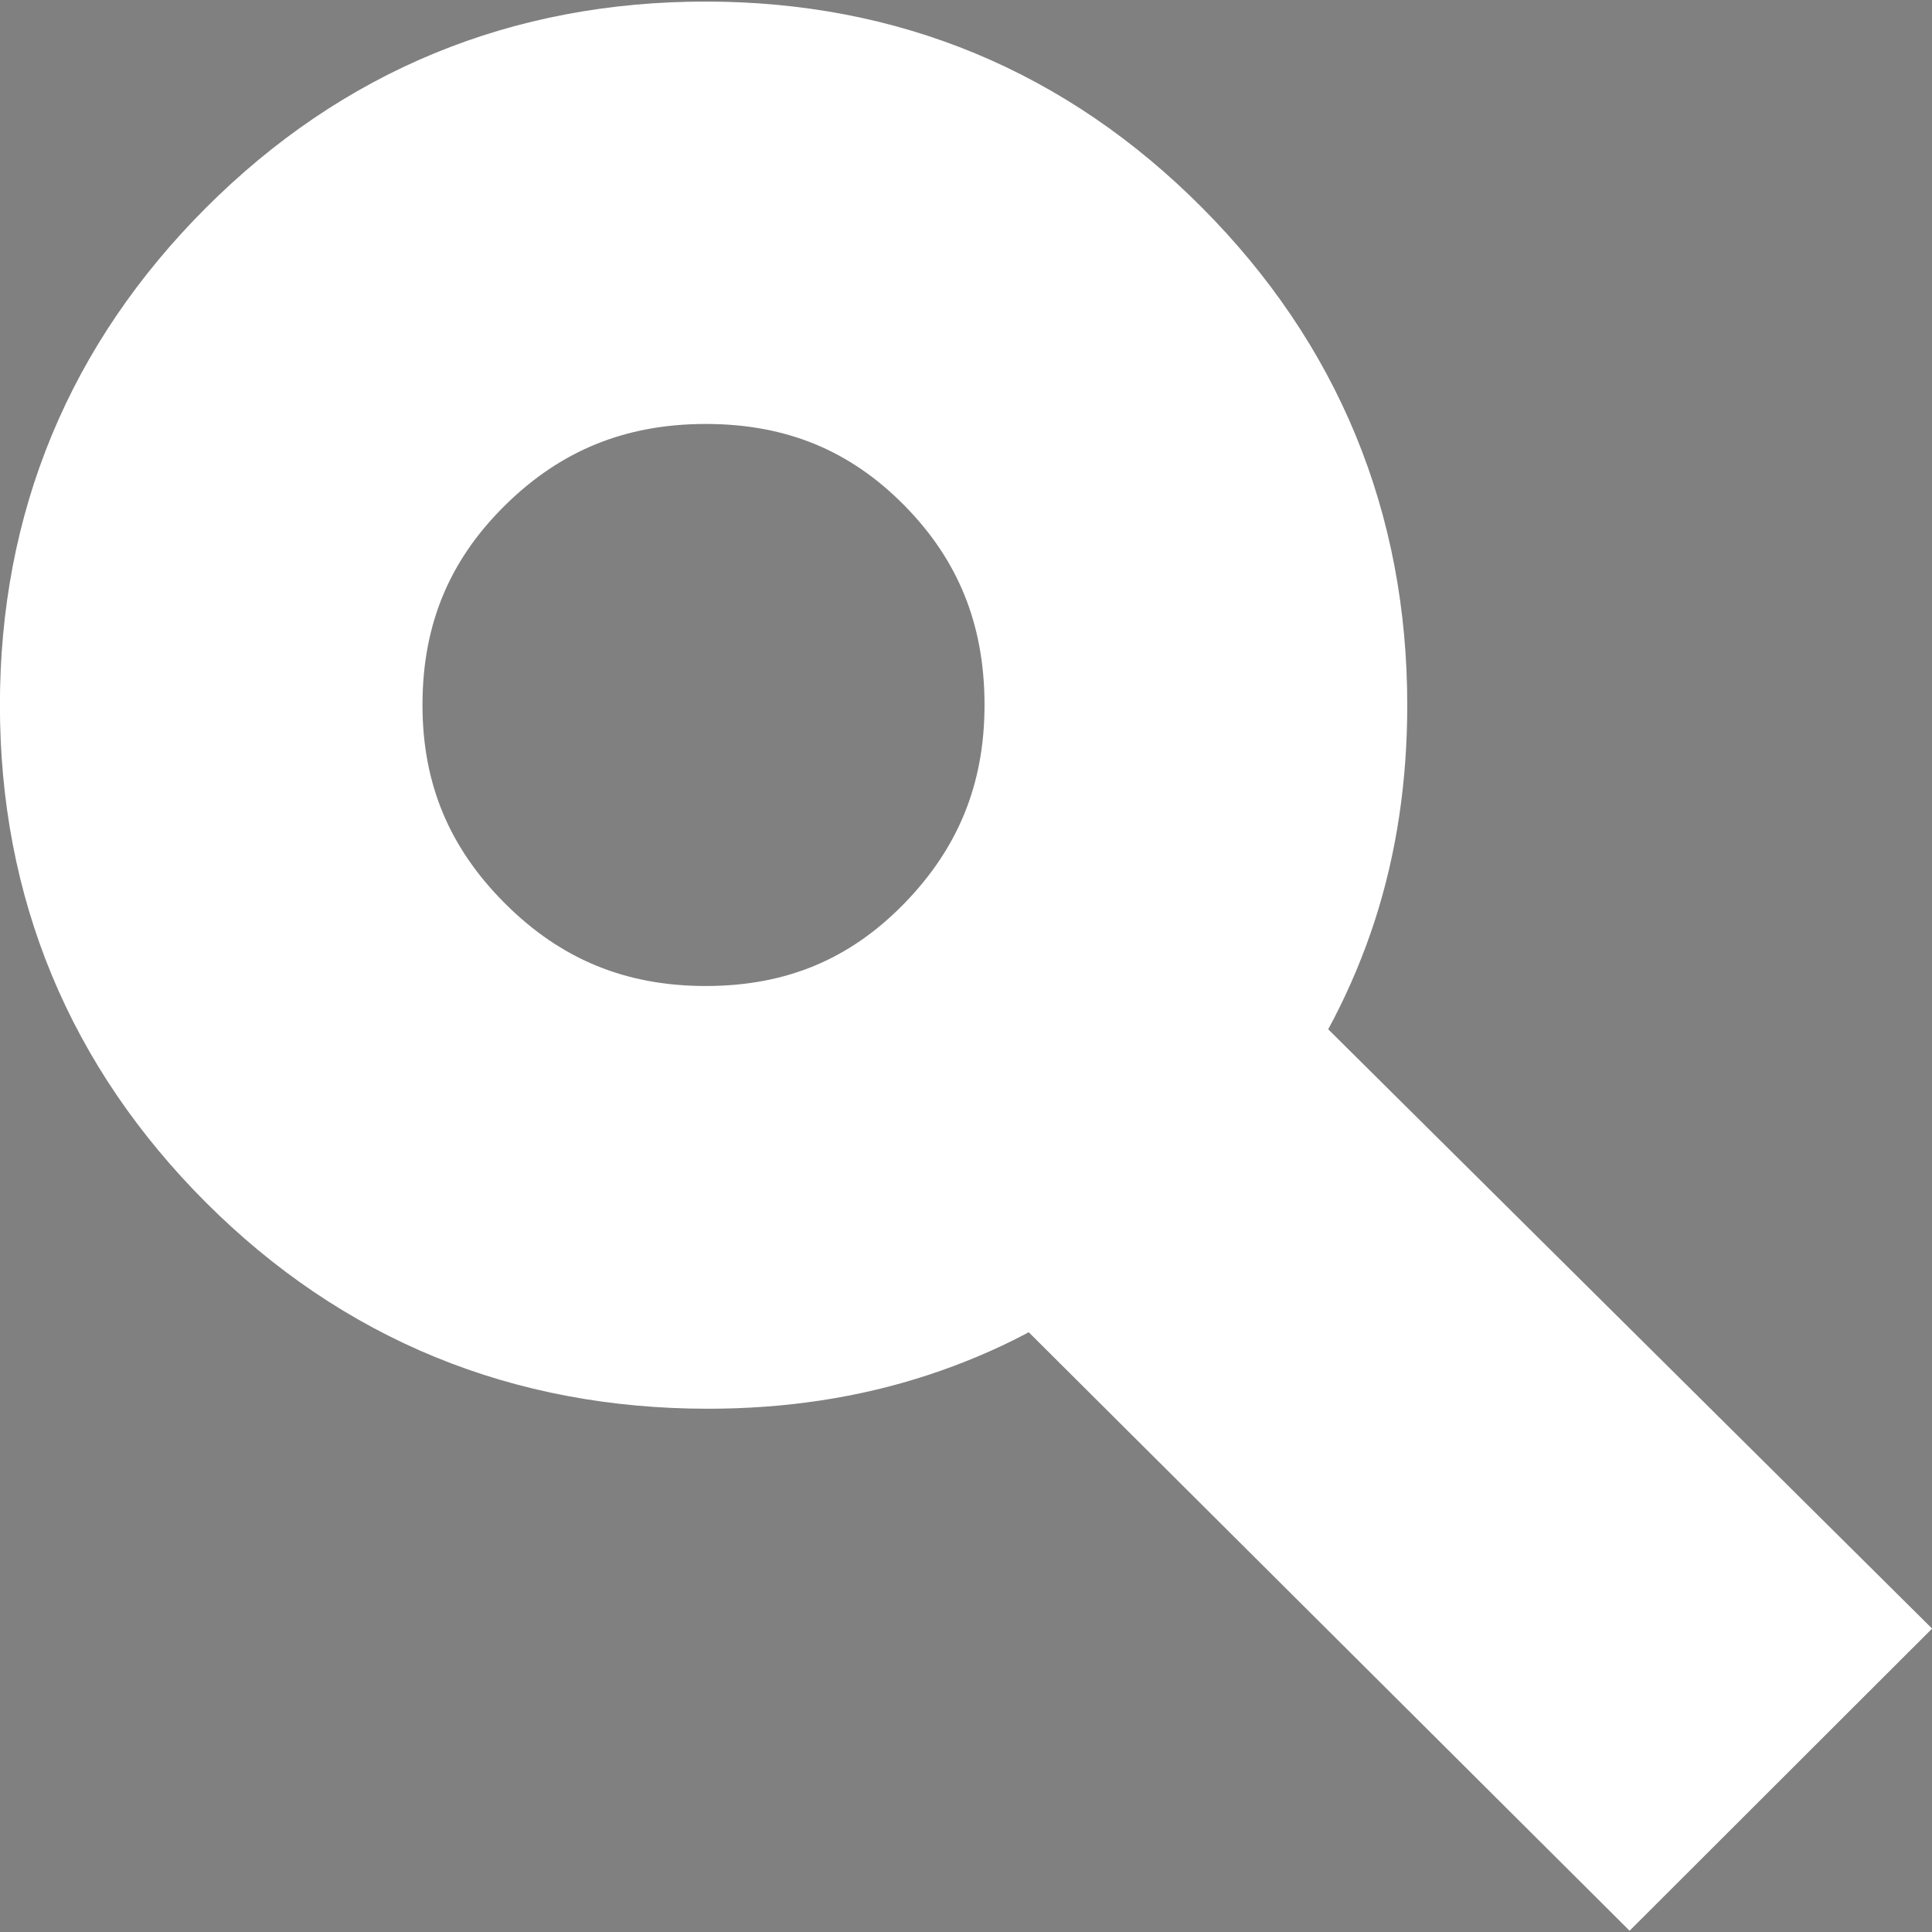 <?xml version="1.0" encoding="UTF-8" standalone="no"?>
<!-- Created with Inkscape (http://www.inkscape.org/) -->

<svg
   width="11.732mm"
   height="11.732mm"
   viewBox="0 0 11.732 11.732"
   version="1.1"
   id="svg5"
   xml:space="preserve"
   xmlns="http://www.w3.org/2000/svg"
   xmlns:svg="http://www.w3.org/2000/svg"><rect x="0" y="0" width="11.732" height="11.732" fill="#808080" stroke="none"/><defs
     id="defs2"><clipPath
       clipPathUnits="userSpaceOnUse"
       id="clipPath5662"><path
         d="m -379.12,-599.283 h 595.276 v 841.89 H -379.12 Z"
         id="path5664"
         style="stroke-width:1" /></clipPath><clipPath
       clipPathUnits="userSpaceOnUse"
       id="clipPath5666"><path
         d="M -354.903,-565.006 H 240.373 v 841.89 h -595.276 z"
         id="path5668"
         style="stroke-width:1" /></clipPath><clipPath
       clipPathUnits="userSpaceOnUse"
       id="clipPath5670"><path
         d="M -325.726,-648.988 H 269.55 v 841.89 h -595.276 z"
         id="path5672"
         style="stroke-width:1" /></clipPath><clipPath
       clipPathUnits="userSpaceOnUse"
       id="clipPath5674"><path
         d="m -299.06,-636.515 h 595.276 v 841.89 h -595.276 z"
         id="path5676"
         style="stroke-width:1" /></clipPath><clipPath
       clipPathUnits="userSpaceOnUse"
       id="clipPath5734"><path
         d="m -340.348,-662.1 h 595.276 v 841.89 h -595.276 z"
         id="path5736"
         style="stroke-width:1" /></clipPath></defs><g
     id="layer1"
     transform="translate(-104.224,-87.164)"><path
       d="m 114.119,97.954 -3.559,-3.545 q -0.384,0.304 -0.906,0.476 -0.523,0.172 -1.131,0.172 -1.521,0 -2.58,-1.058 -1.058,-1.058 -1.058,-2.553 0,-1.495 1.058,-2.553 1.058,-1.058 2.566,-1.058 1.495,0 2.547,1.058 1.052,1.058 1.052,2.553 0,0.595 -0.165,1.105 -0.165,0.509 -0.496,0.959 l 3.572,3.545 z m -5.609,-4.141 q 0.992,0 1.673,-0.695 0.681,-0.695 0.681,-1.673 0,-0.992 -0.681,-1.68 -0.681,-0.688 -1.673,-0.688 -0.992,0 -1.687,0.688 -0.695,0.688 -0.695,1.68 0,0.979 0.695,1.673 0.695,0.695 1.687,0.695 z"
       id="path13177"
       style="stroke:#ffffff;stroke-width:1.323;stroke-dasharray:none;stroke-opacity:1" /></g></svg>
